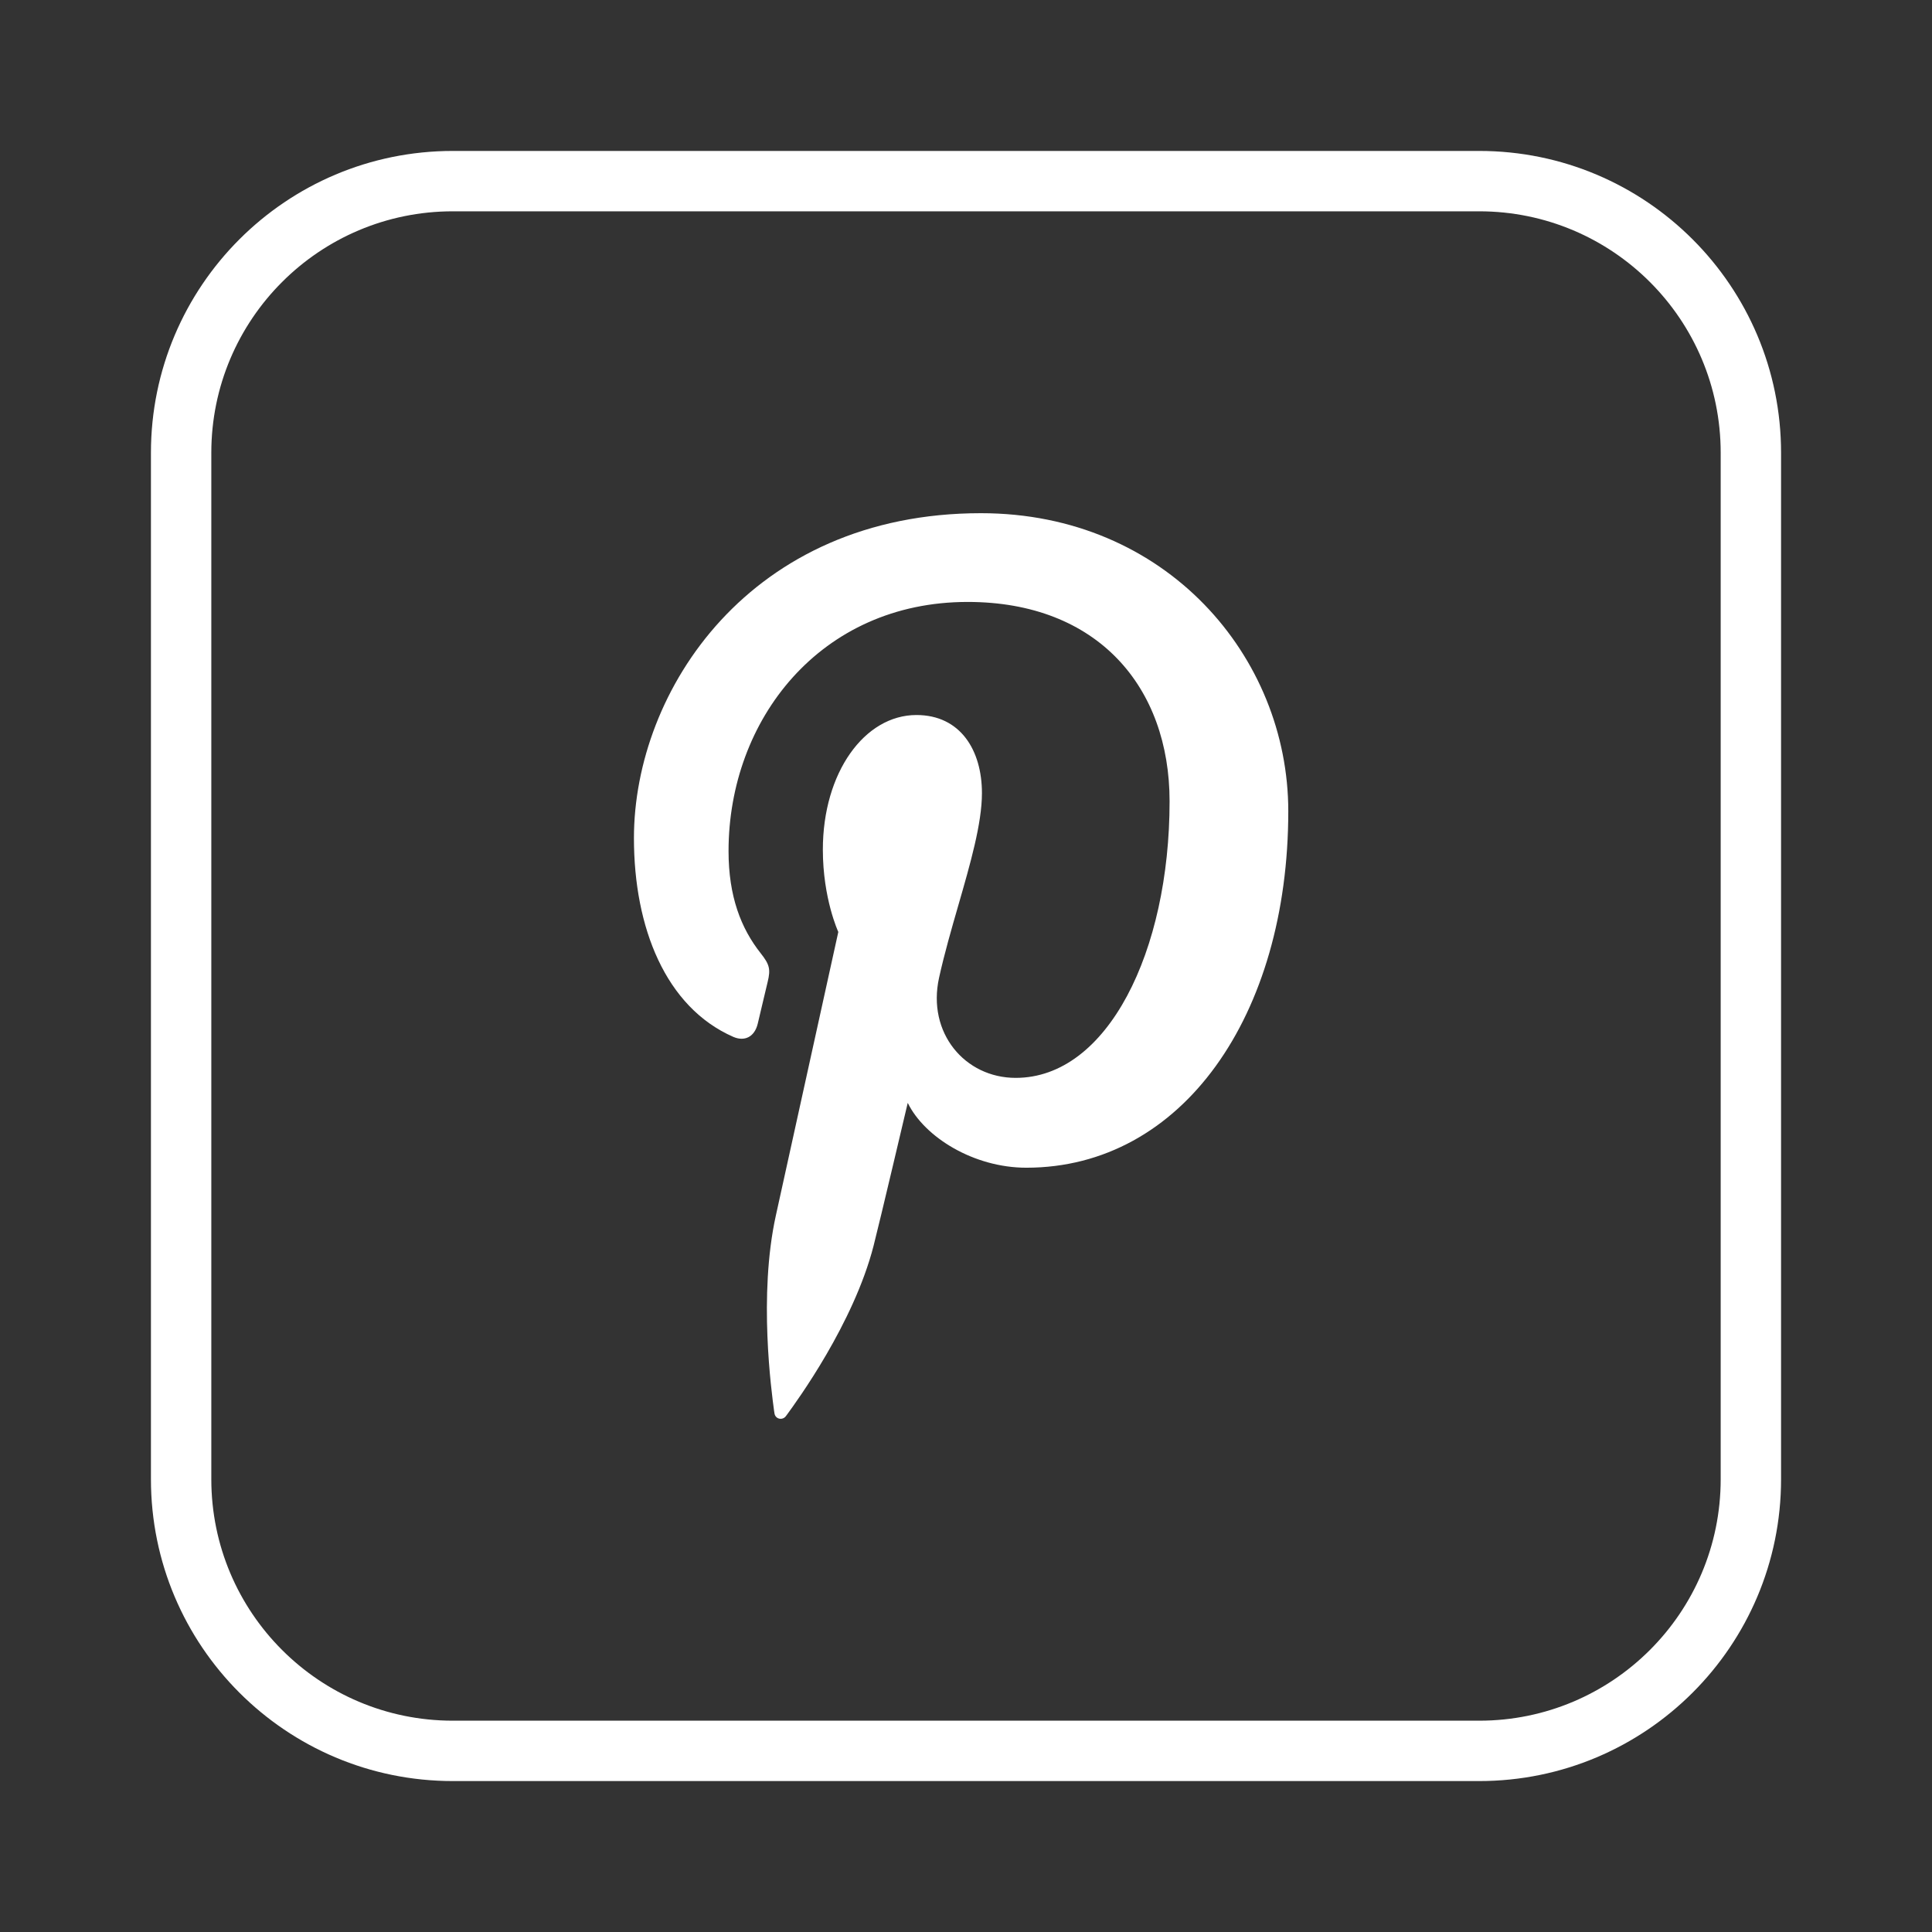 <svg width="32" height="32" viewBox="0 0 32 32" fill="none" xmlns="http://www.w3.org/2000/svg">
<rect x="0" y="0" width="32" height="32" fill="#333333" stroke="none"/>
<path d="M10.5 13.882C10.5 11.435 12.426 8.5 16.247 8.5C19.318 8.5 21.338 10.88 21.338 13.436C21.338 16.816 19.584 19.341 16.999 19.341C16.131 19.341 15.314 18.838 15.035 18.267C15.035 18.267 14.568 20.252 14.469 20.635C14.138 21.923 13.195 23.211 13.036 23.43C13.028 23.441 13.021 23.449 13.018 23.454C12.962 23.532 12.839 23.507 12.827 23.405C12.825 23.396 12.824 23.383 12.821 23.366C12.779 23.054 12.559 21.451 12.851 20.131C13.005 19.431 13.885 15.436 13.885 15.436C13.885 15.436 13.629 14.886 13.629 14.073C13.629 12.796 14.319 11.843 15.179 11.843C15.911 11.843 16.264 12.431 16.264 13.136C16.264 13.639 16.073 14.301 15.872 14.998C15.758 15.393 15.641 15.799 15.554 16.194C15.352 17.108 15.982 17.853 16.823 17.853C18.346 17.853 19.372 15.757 19.372 13.272C19.372 11.384 18.186 9.97 16.027 9.97C13.588 9.97 12.067 11.92 12.067 14.097C12.067 14.848 12.274 15.377 12.598 15.787C12.746 15.975 12.767 16.051 12.714 16.267C12.693 16.35 12.659 16.496 12.626 16.637C12.596 16.763 12.567 16.887 12.55 16.958C12.496 17.177 12.331 17.254 12.146 17.174C11.024 16.682 10.5 15.364 10.5 13.882Z" fill="white"/>
<path fill-rule="evenodd" clip-rule="evenodd" d="M2.5 7.5C2.5 4.739 4.739 2.5 7.5 2.5H24.5C27.261 2.5 29.5 4.739 29.5 7.5V24.5C29.5 27.261 27.261 29.5 24.5 29.5H7.5C4.739 29.5 2.5 27.261 2.5 24.5V7.5ZM7.5 3.5C5.291 3.5 3.5 5.291 3.5 7.5V24.5C3.5 26.709 5.291 28.5 7.5 28.5H24.5C26.709 28.5 28.5 26.709 28.5 24.5V7.5C28.5 5.291 26.709 3.5 24.5 3.5H7.5Z" fill="white"/>
</svg>
